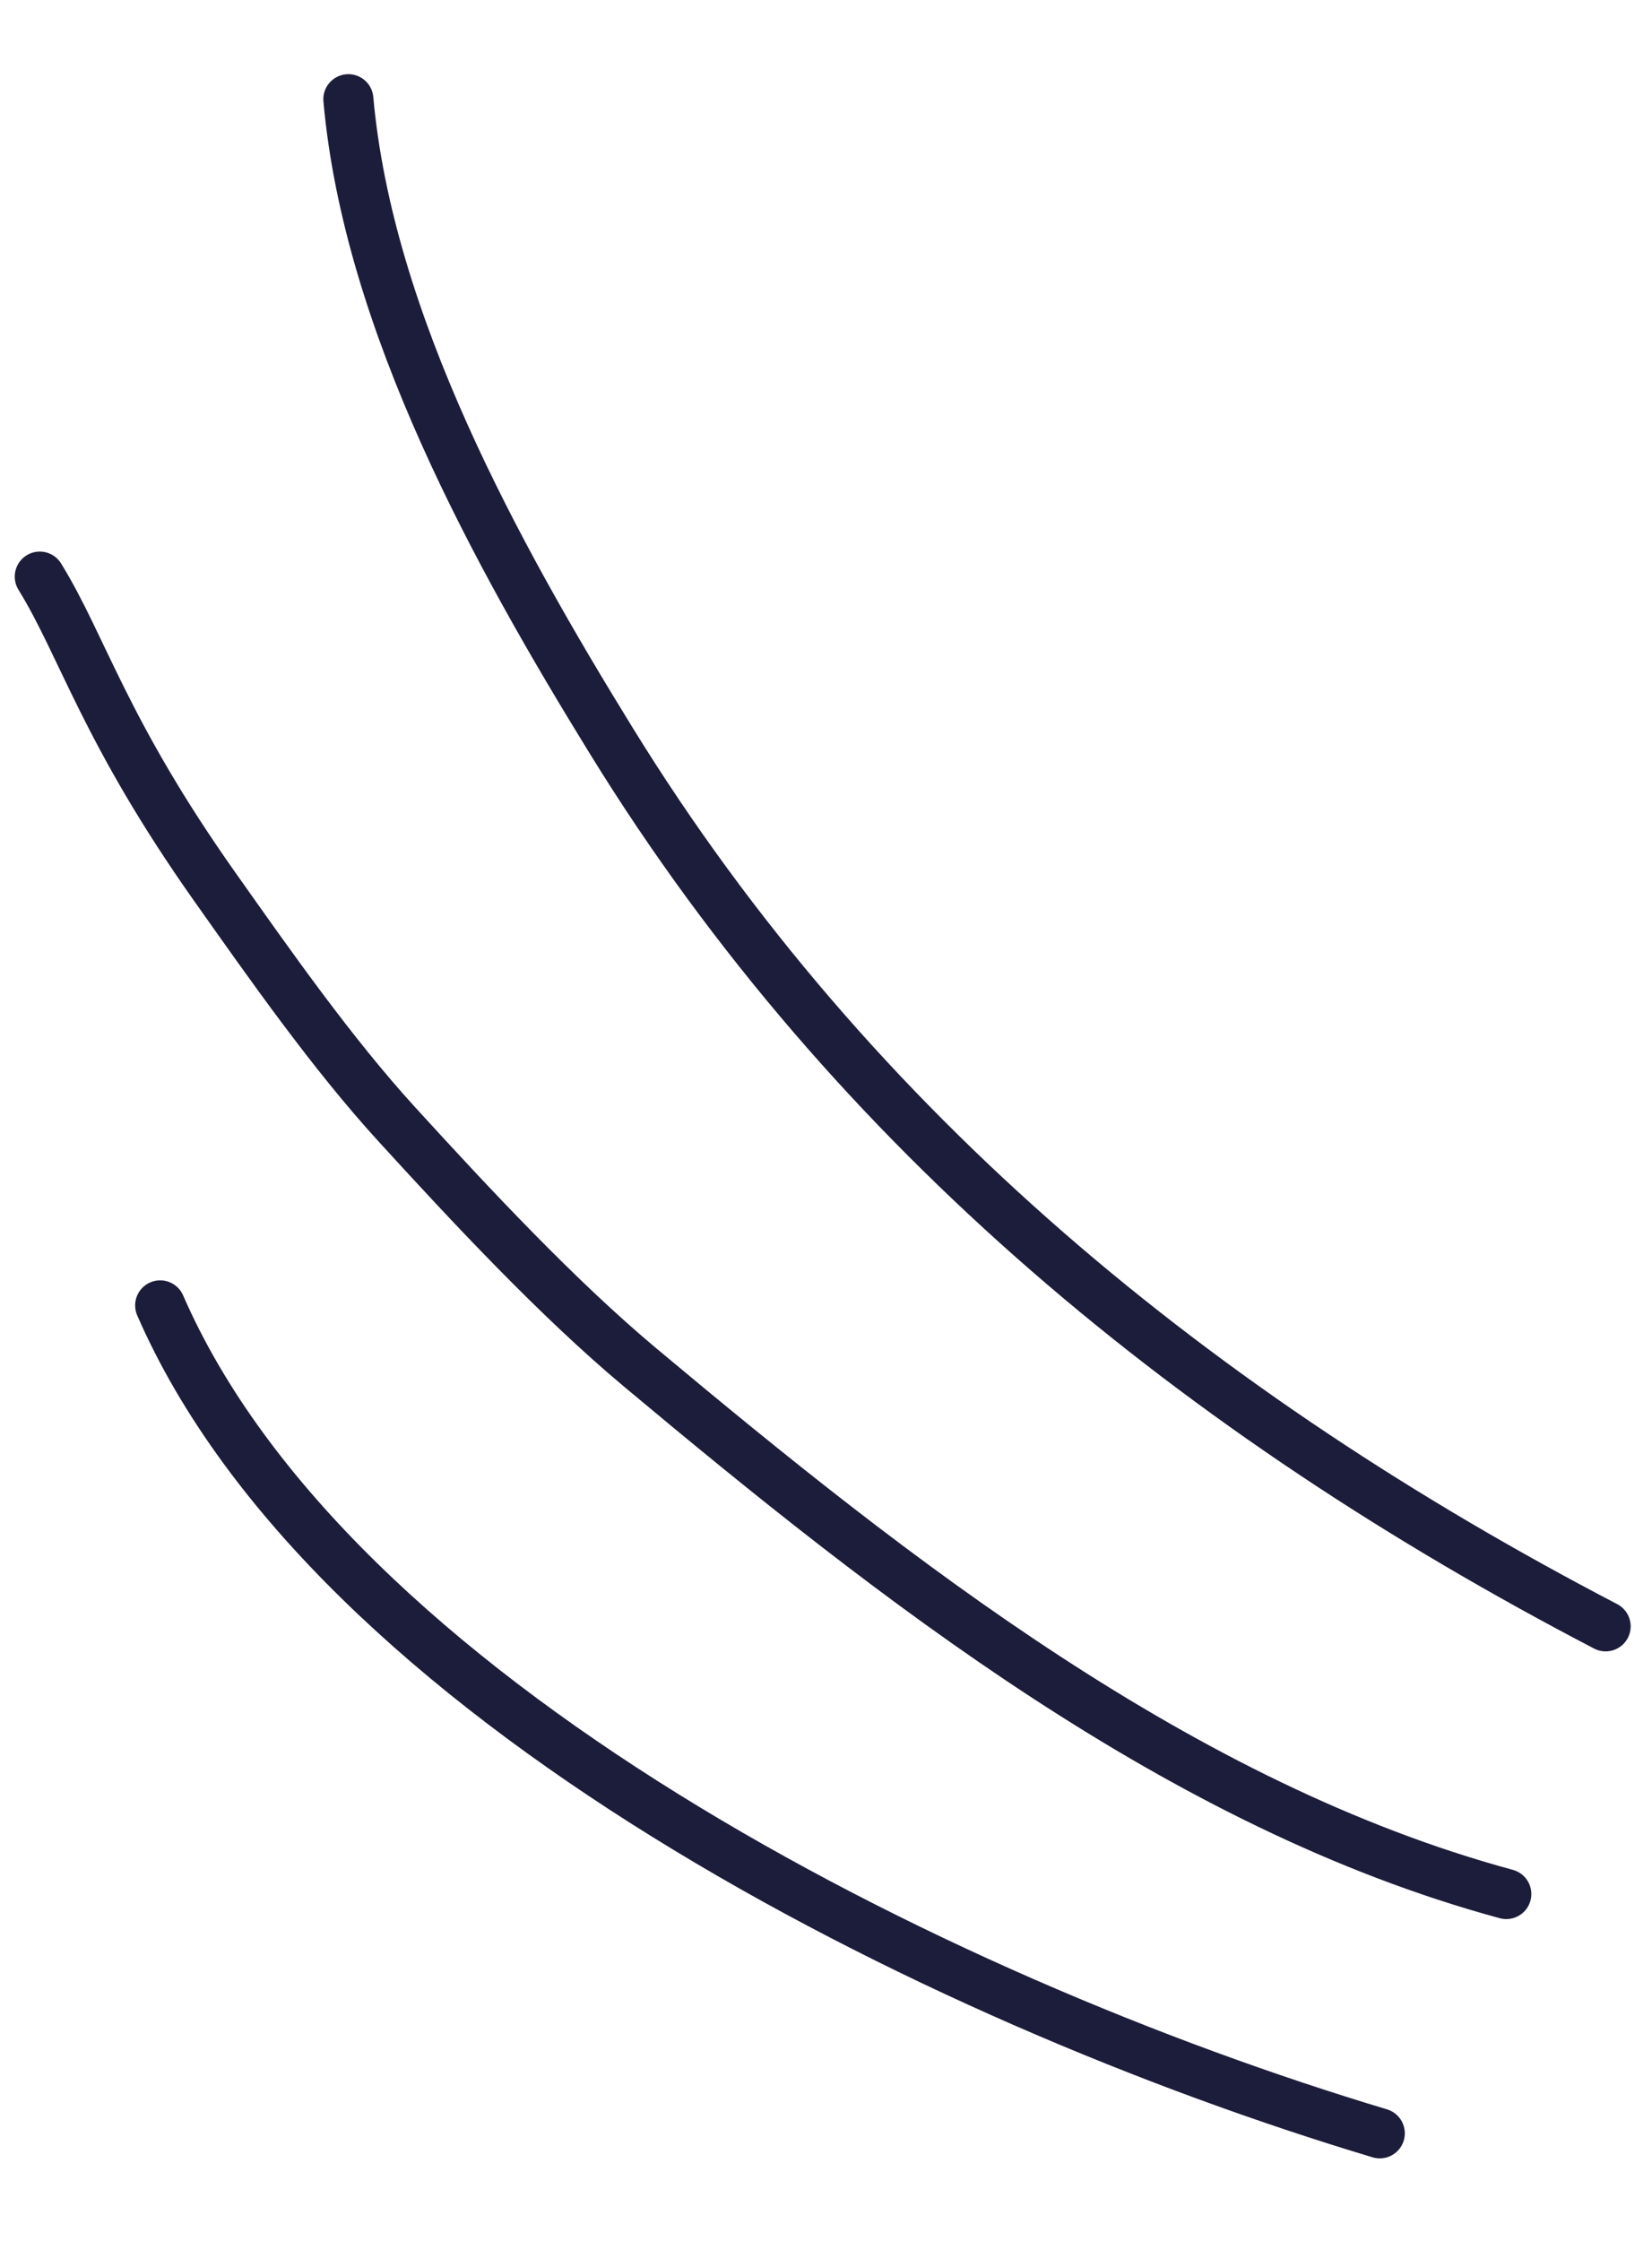 <svg width="132" height="179" viewBox="0 0 132 179" fill="none" xmlns="http://www.w3.org/2000/svg">
<path d="M128.295 129.898C96.008 113.073 68.185 90.532 48.87 59.209C39.698 44.337 29.425 25.755 27.835 7.925" stroke="#1C1C3B" stroke-width="4" stroke-linecap="round"/>
<path d="M110.248 170.392C74.405 159.635 26.416 135.537 12.798 104.264" stroke="#1C1C3B" stroke-width="4" stroke-linecap="round"/>
<path d="M120.358 151.279C94.382 144.236 71.433 126.182 51.141 109.213C44.502 103.661 37.54 96.191 31.689 89.782C26.517 84.118 21.593 77.091 17.207 70.893C8.36 58.392 6.635 51.661 3.179 46.056" stroke="#1C1C3B" stroke-width="4" stroke-linecap="round"/>
</svg>
